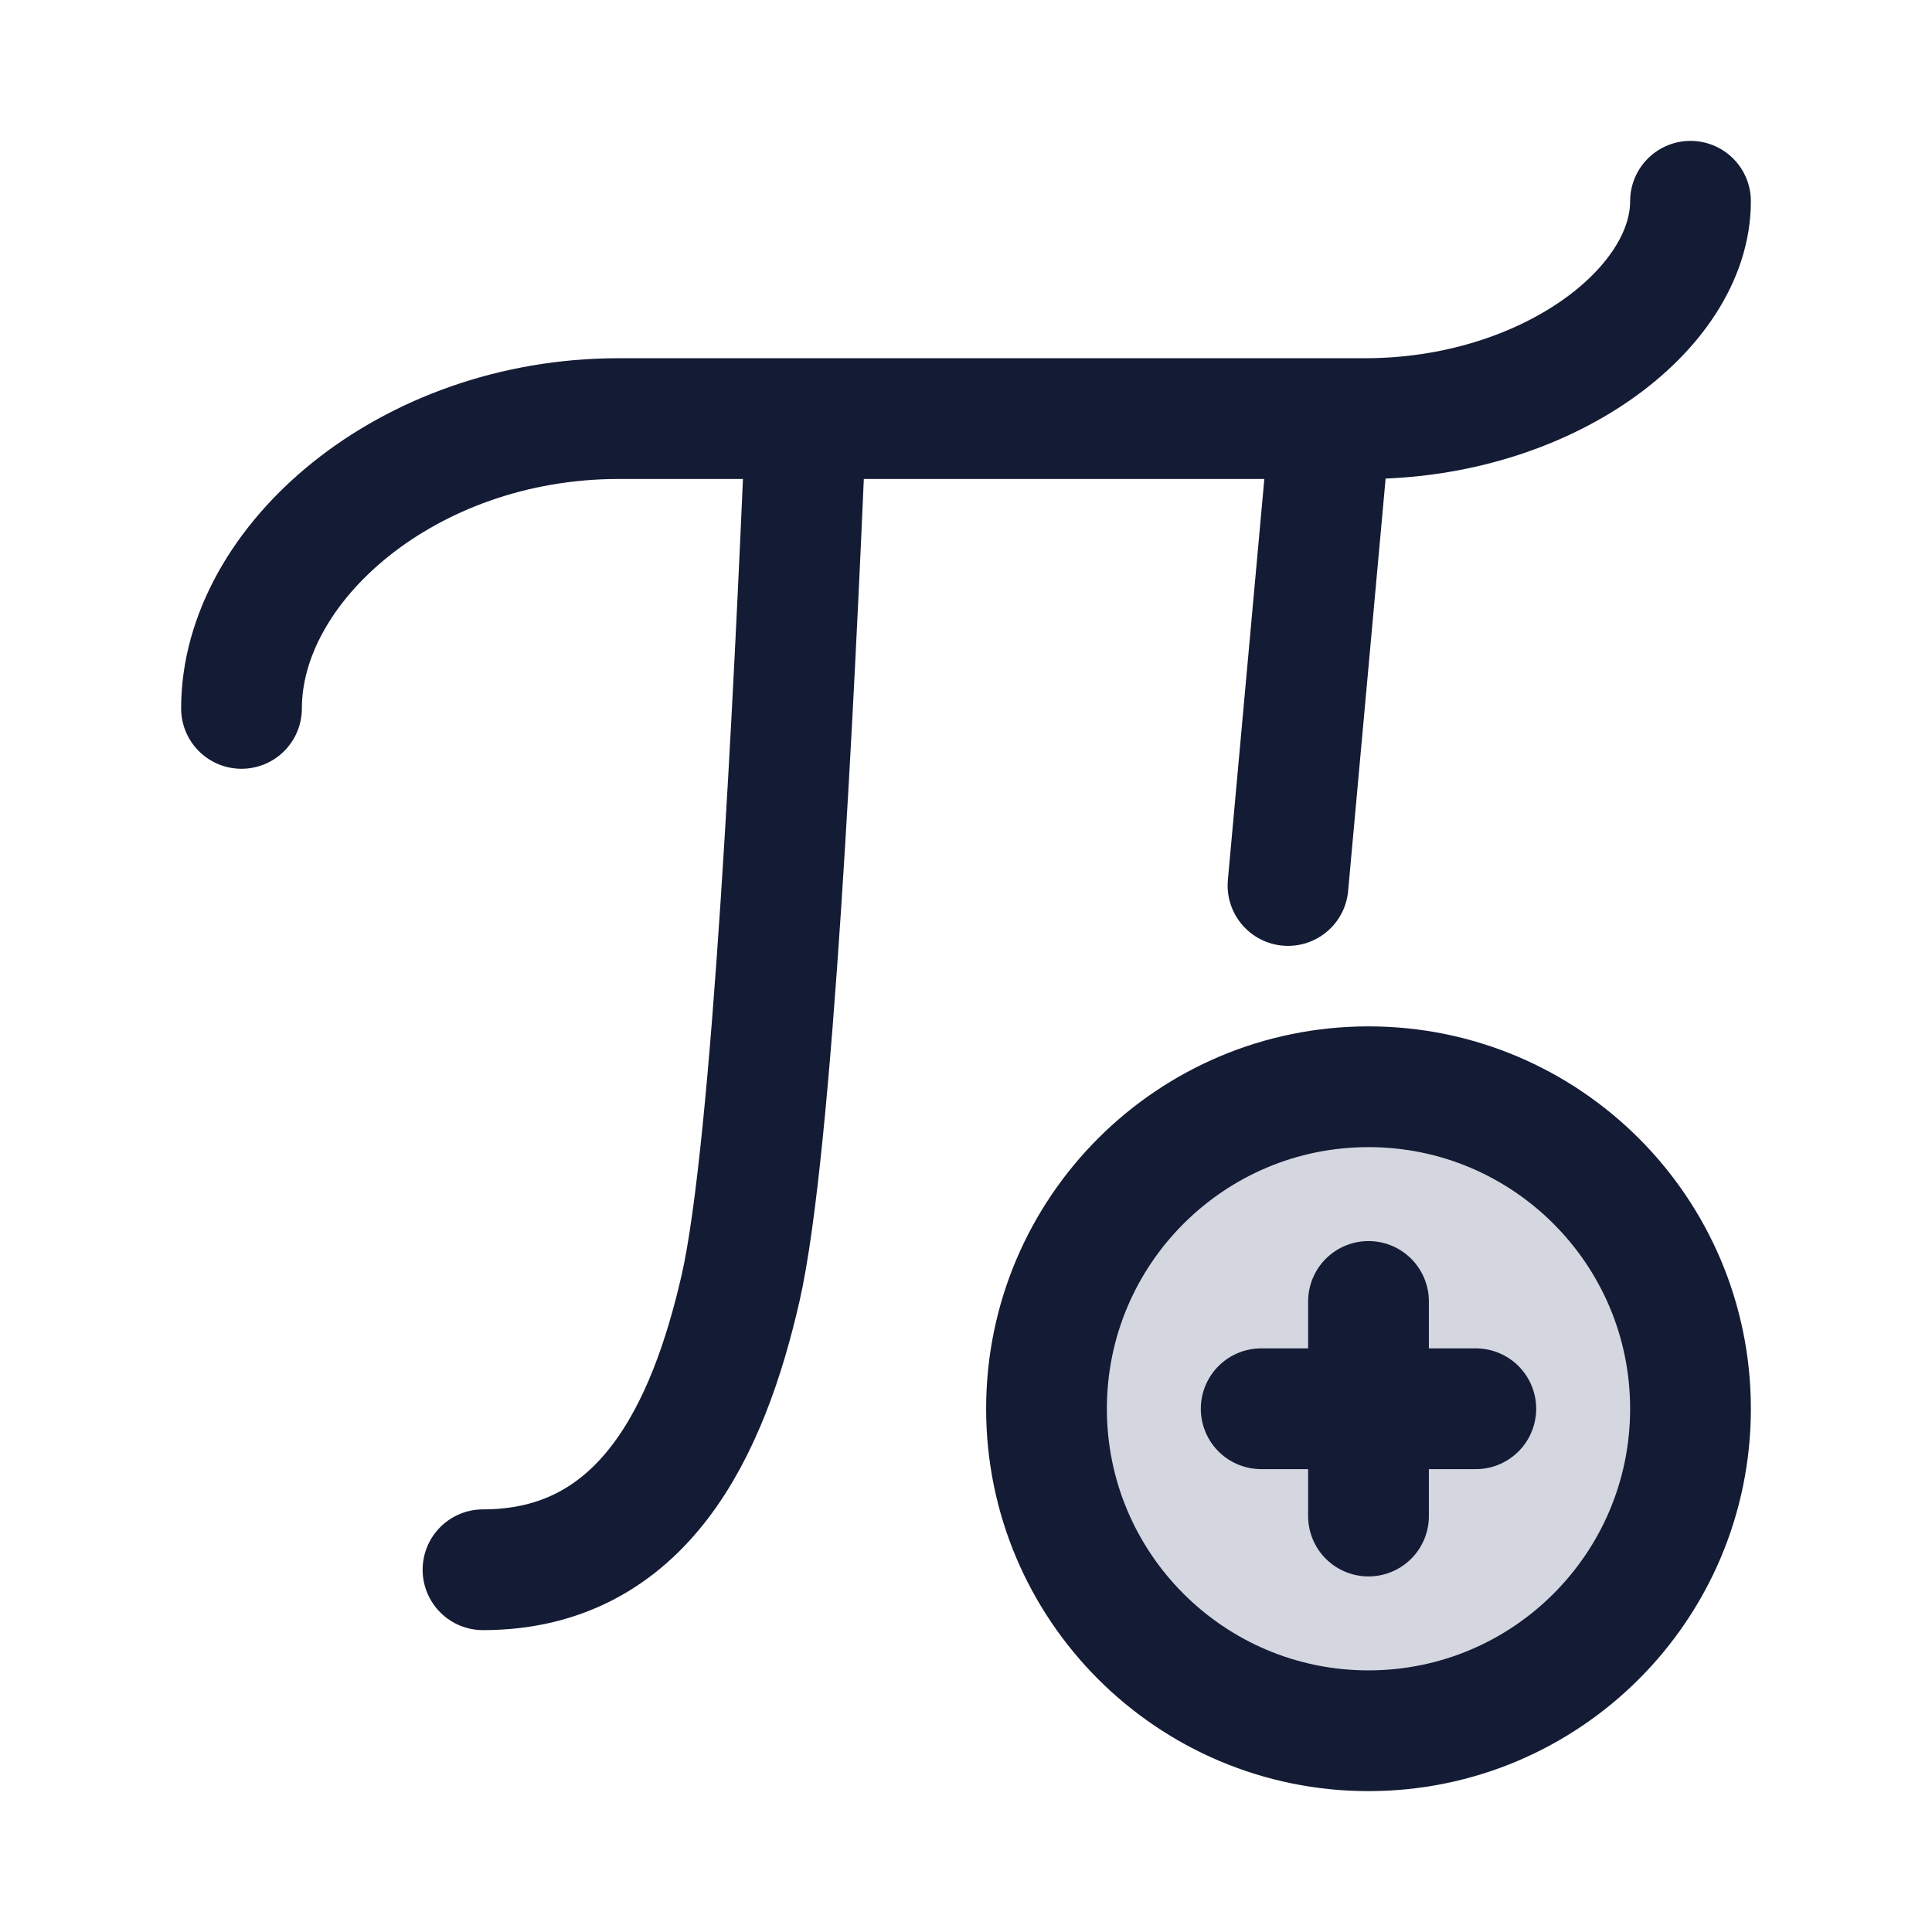 <svg width="24" height="24" viewBox="0 0 24 24" fill="none" xmlns="http://www.w3.org/2000/svg">
<path d="M21 17.5C21 19.709 19.209 21.5 17 21.5C14.791 21.5 13 19.709 13 17.5C13 15.291 14.791 13.5 17 13.5C19.209 13.5 21 15.291 21 17.5Z" fill="#D4D7E0"/>
<path d="M3 8.8C3 7 5.061 5.2 7.685 5.2L16.957 5.2C19.2 5.2 21 3.85 21 2.5" stroke="#141B34" stroke-width="1.5" stroke-linecap="round" stroke-linejoin="round"/>
<path d="M16.5 5.5L16 11" stroke="#141B34" stroke-width="1.5" stroke-linecap="round" stroke-linejoin="round"/>
<path d="M10 5.5C9.867 8.562 9.6 14.25 9.2 16C8.8 17.75 8 19.5 6 19.5" stroke="#141B34" stroke-width="1.5" stroke-linecap="round" stroke-linejoin="round"/>
<path d="M17 16.167V17.5M17 17.5V18.833M17 17.5H18.333M17 17.5H15.667M21 17.5C21 19.709 19.209 21.5 17 21.5C14.791 21.5 13 19.709 13 17.5C13 15.291 14.791 13.5 17 13.5C19.209 13.5 21 15.291 21 17.5Z" stroke="#141B34" stroke-width="1.5" stroke-linecap="round"/>
</svg>

